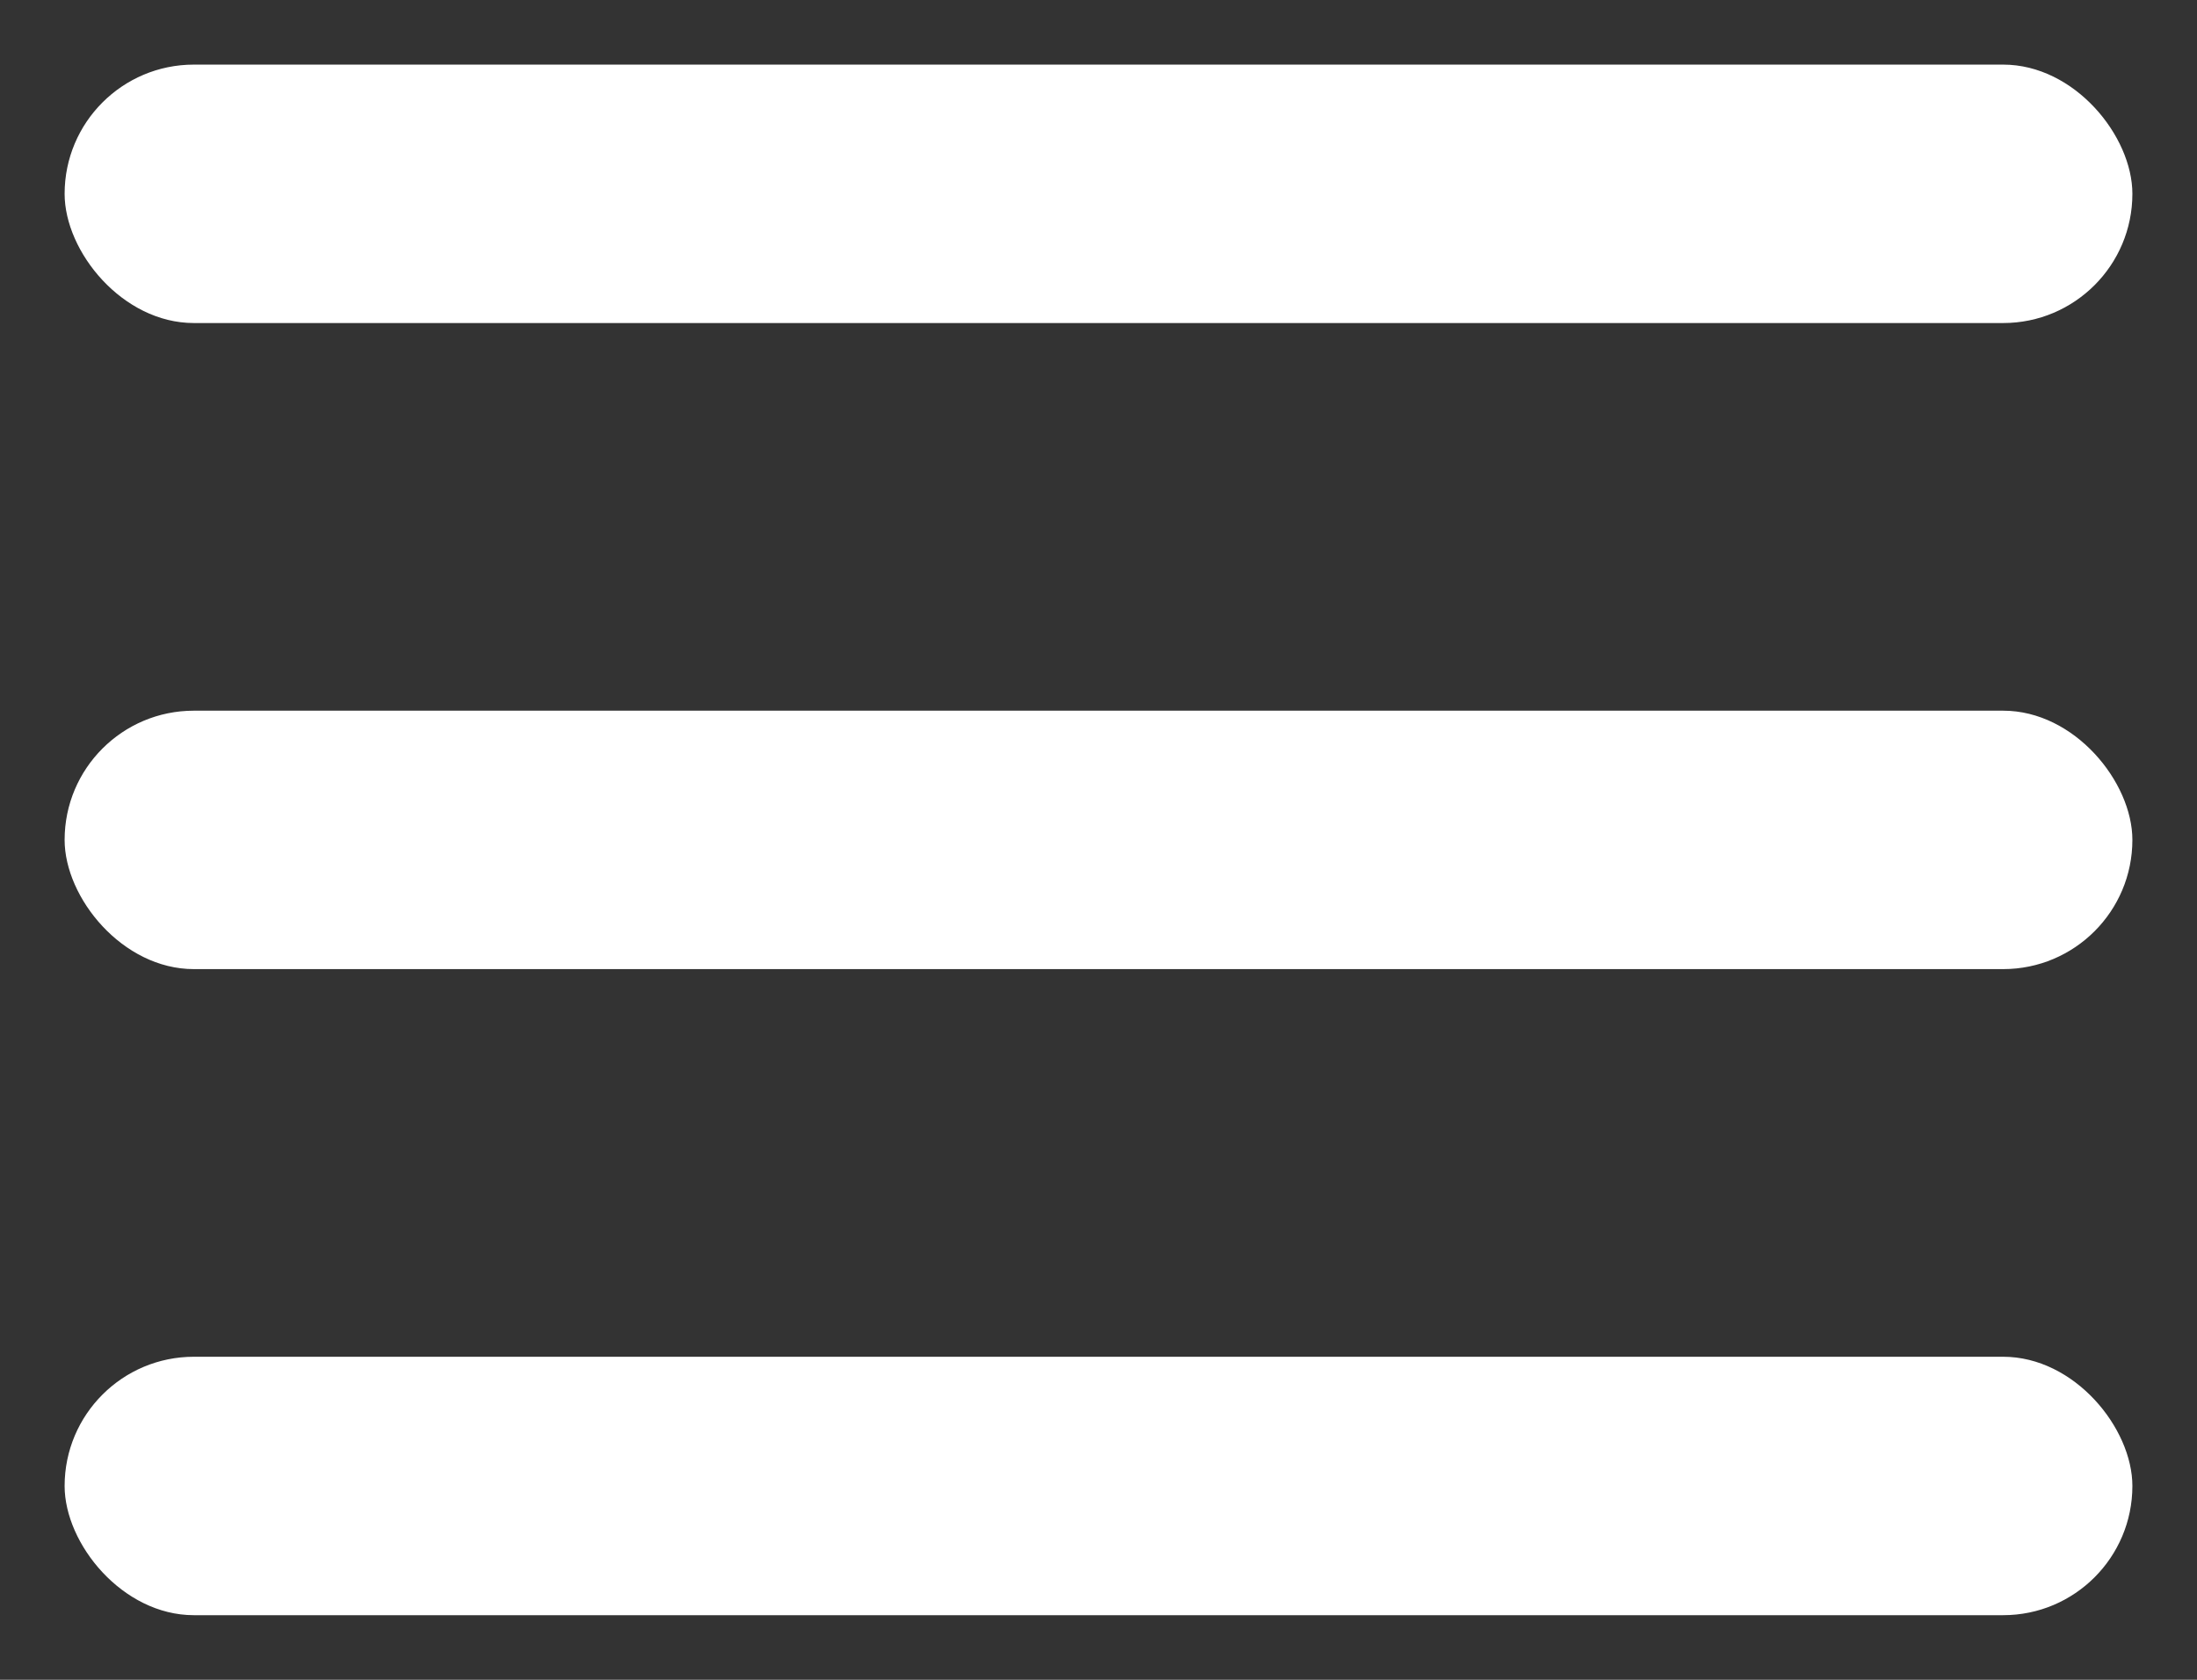 <svg width="34" height="26" viewBox="0 0 34 26" fill="none" xmlns="http://www.w3.org/2000/svg">
<rect x="0" y="0" width="34" height="26" fill="#333333" stroke="none"/>
<rect x="1" y="1" width="32" height="4" rx="2" fill="white"/>
<rect x="1" y="11" width="32" height="4" rx="2" fill="white"/>
<rect x="1" y="21" width="32" height="4" rx="2" fill="white"/>
</svg>
